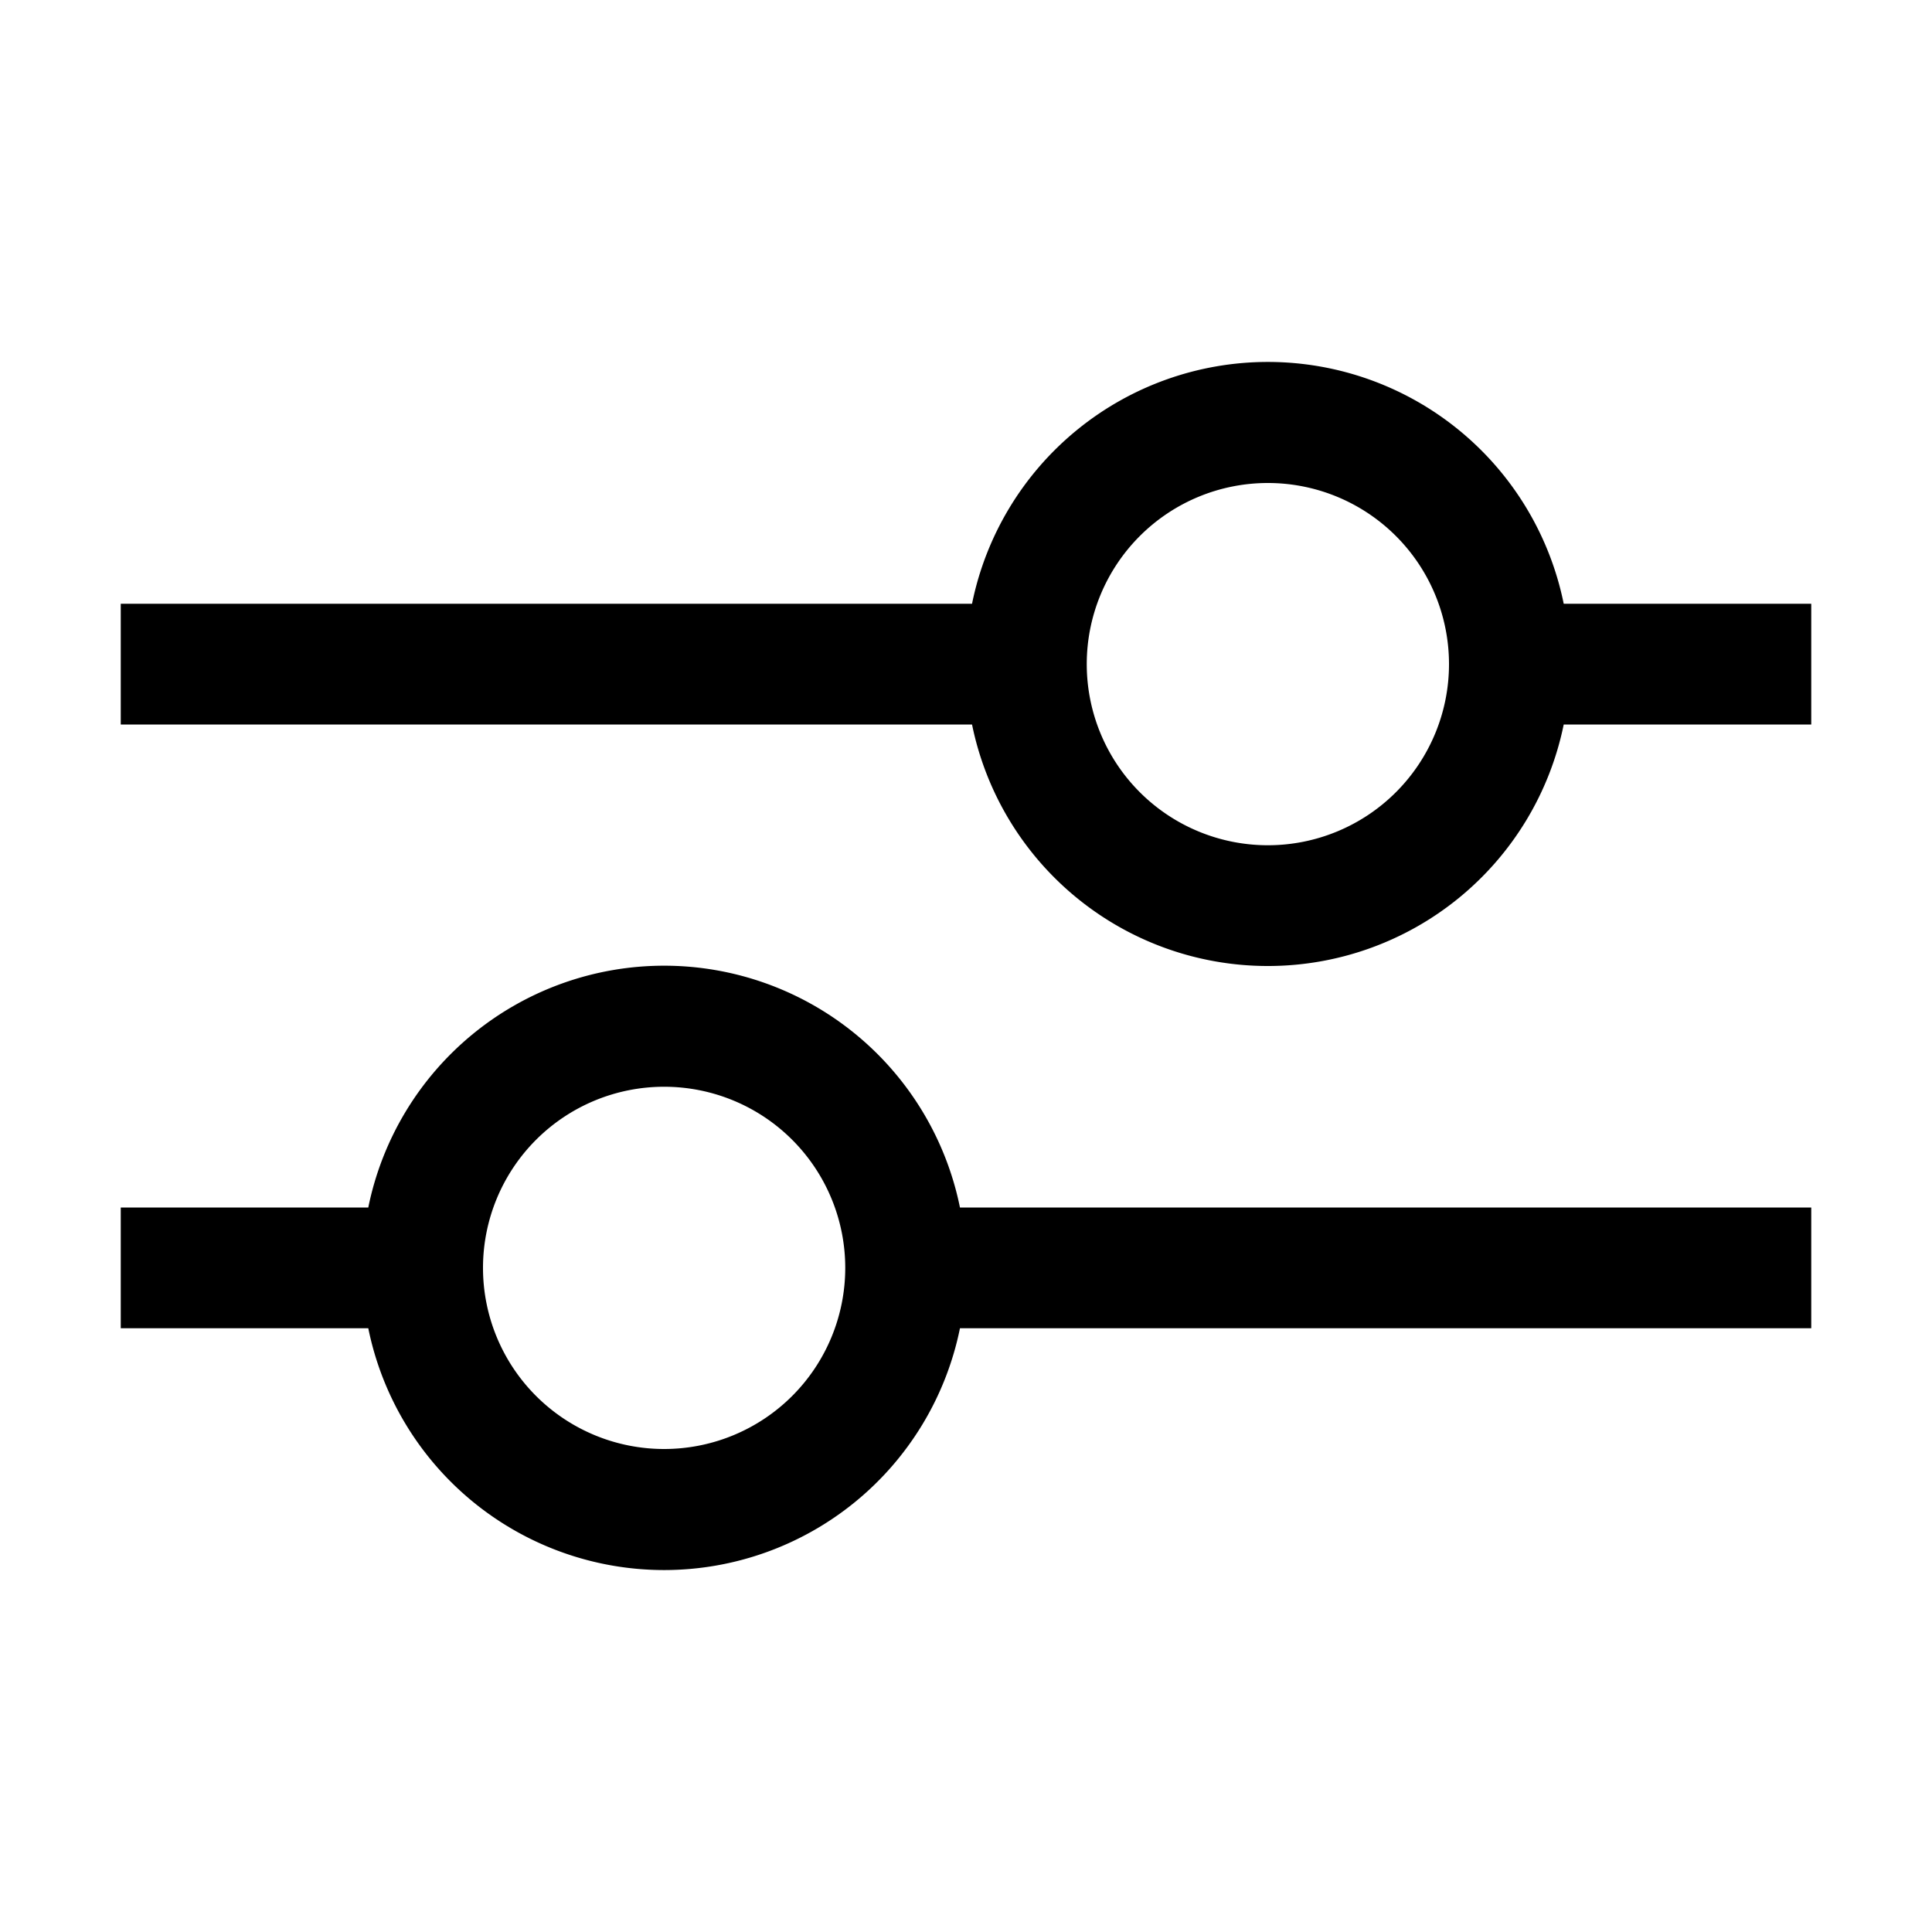 <svg xmlns="http://www.w3.org/2000/svg" width="16" height="16" viewBox="0 0 16 16">
  <path fill-rule="evenodd" d="M10.5 8a2.5 2.5 0 0 0 2.45-2H15V5h-2.05a2.5 2.5 0 0 0-4.9 0H1v1h7.05a2.5 2.5 0 0 0 2.45 2Zm0-1a1.5 1.5 0 1 0 0-3 1.5 1.5 0 0 0 0 3Zm-2.55 4H15v-1H7.95a2.5 2.5 0 0 0-4.9 0H1v1h2.05a2.5 2.5 0 0 0 4.9 0ZM7 10.5a1.5 1.5 0 1 1-3 0 1.5 1.5 0 0 1 3 0Z" clip-rule="evenodd"/>
</svg>

